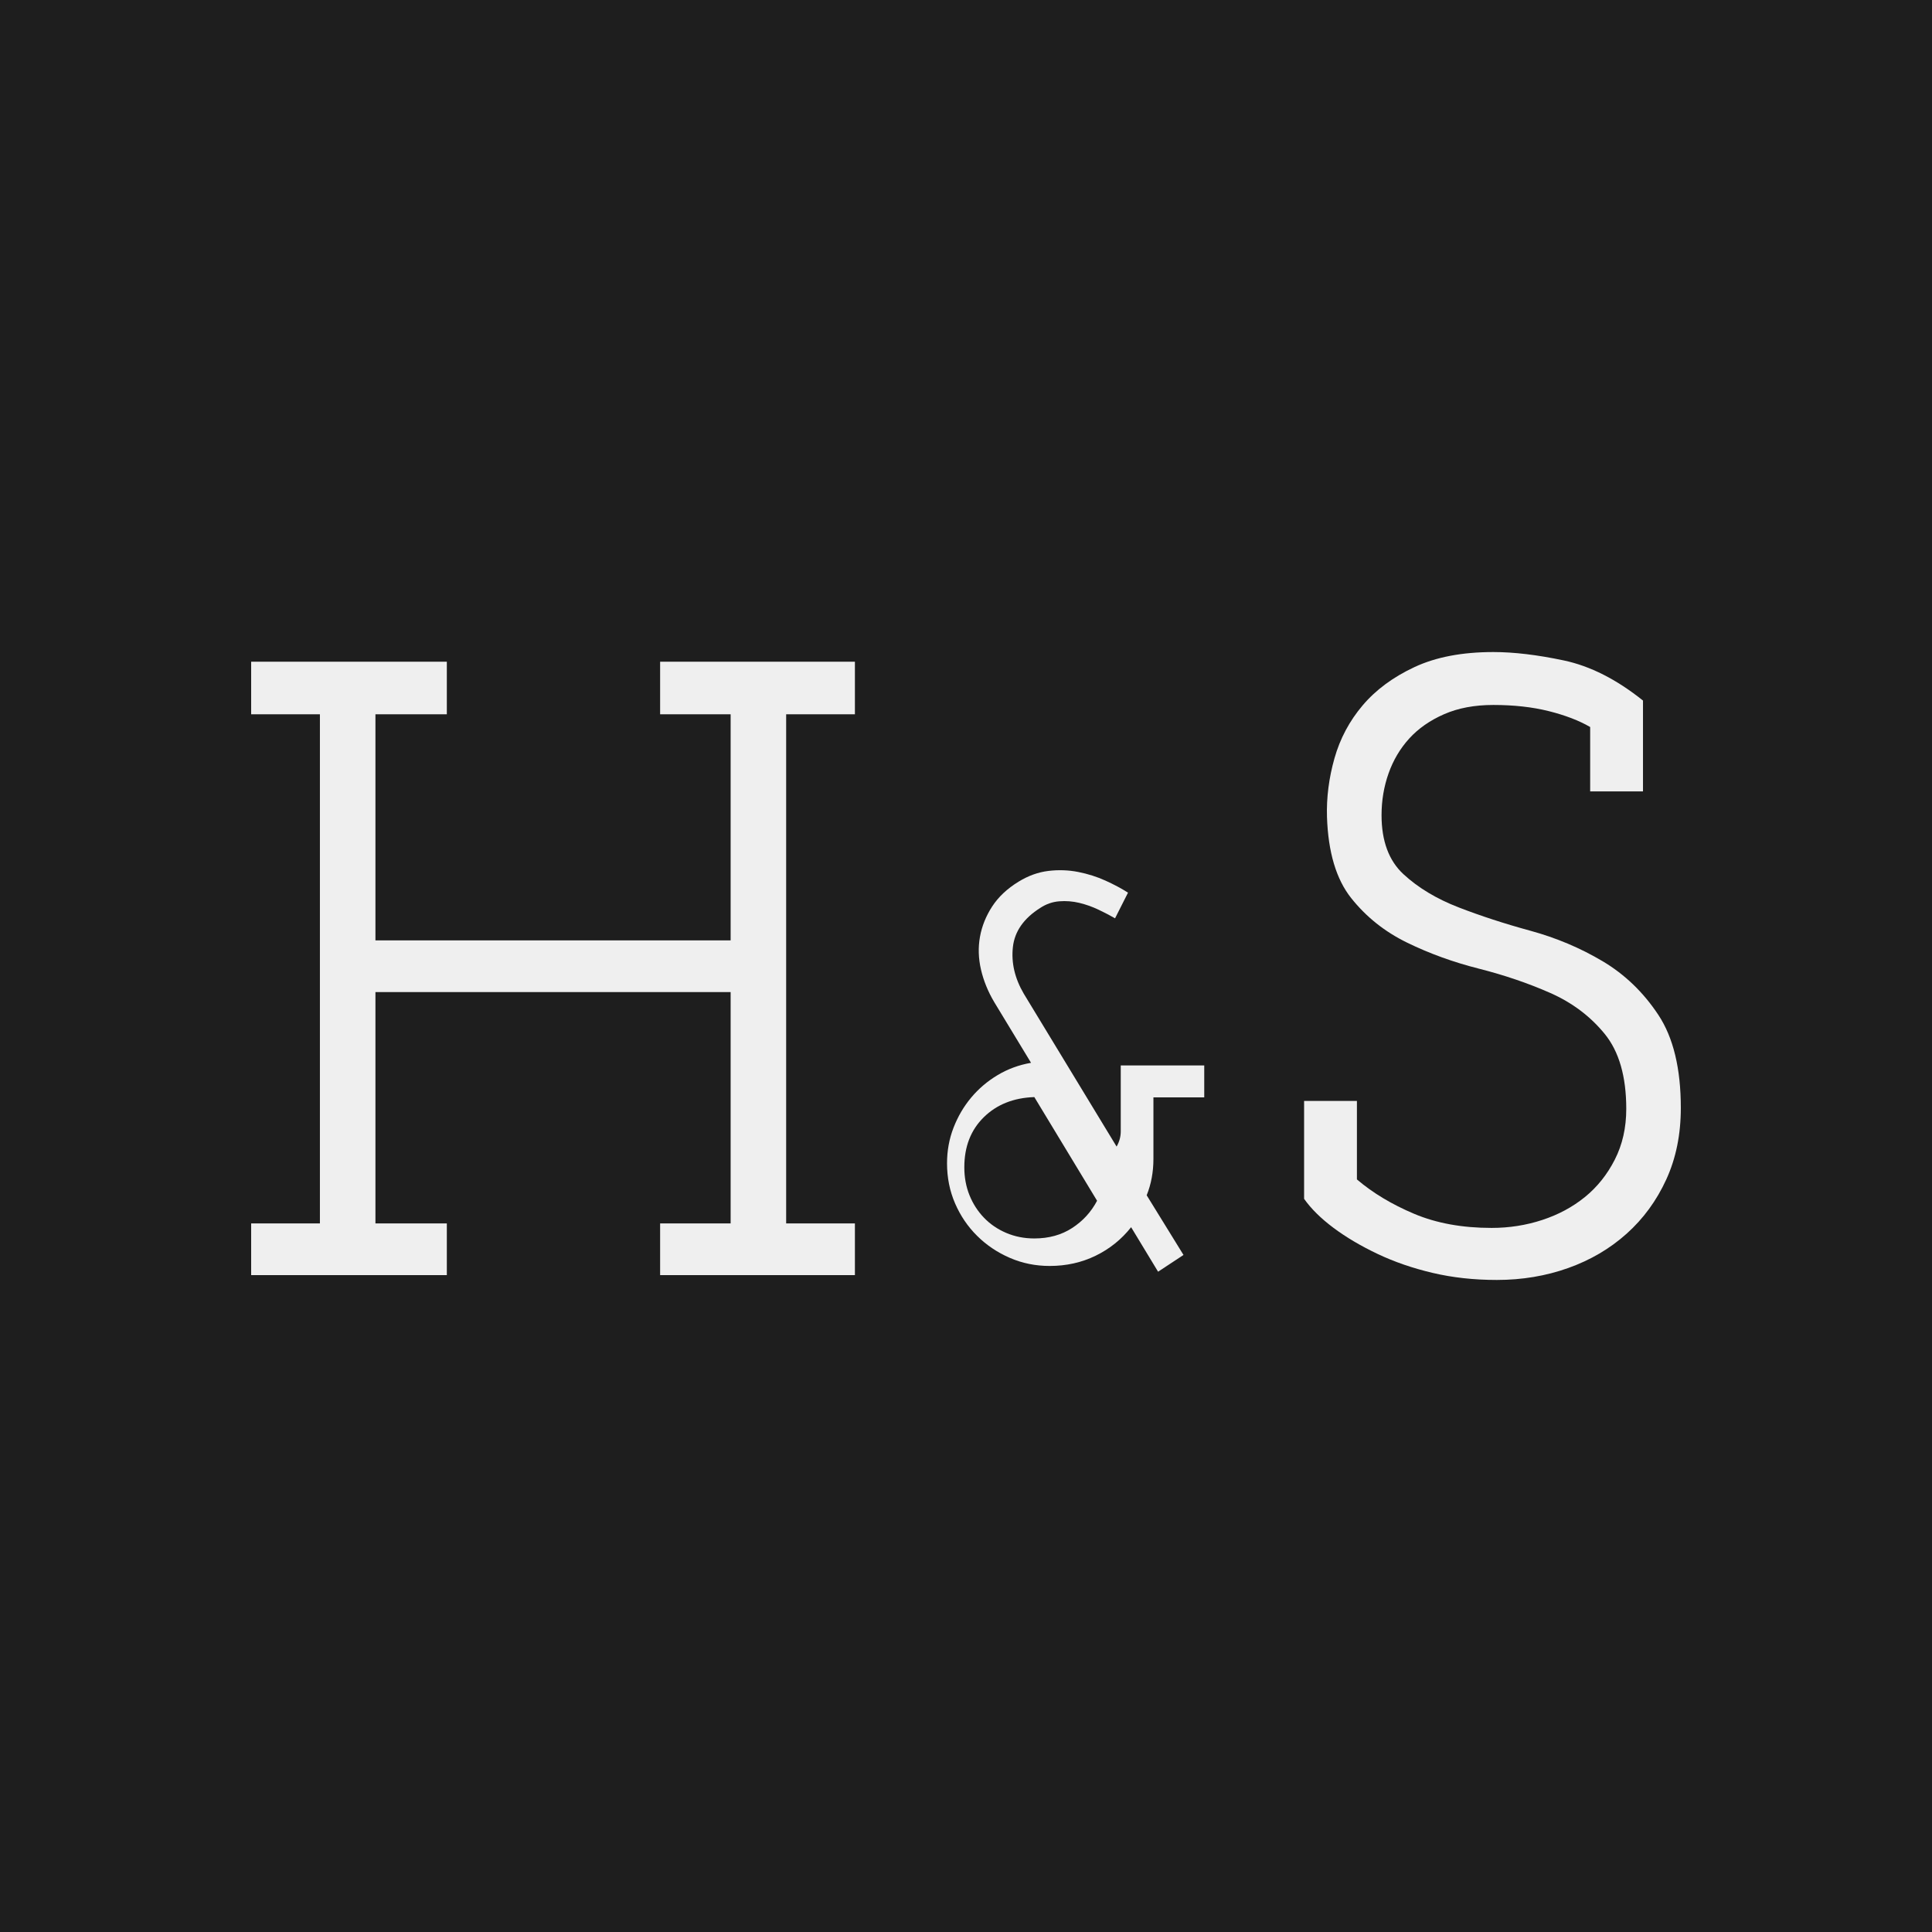 <svg xmlns="http://www.w3.org/2000/svg" width="400" viewBox="0 0 400 400"><g fill="none" fill-rule="evenodd"><path fill="#1e1e1e" d="m0 0h400v400h-400z"/><path fill="#1e1e1e" d="m0 0h400v400h-400z"/><path fill="#efefef" d="m218 113.202v-20.267h10.935v16.25c3.28 2.8 7.229 5.173 11.846 7.121 4.617 1.948 9.963 2.921 16.037 2.921 3.645 0 7.138-.548 10.479-1.643s6.287-2.678 8.839-4.747c2.551-2.069 4.617-4.656 6.196-7.76s2.369-6.603 2.369-10.499c0-6.695-1.488-11.868-4.465-15.52-2.977-3.652-6.743-6.482-11.299-8.49-4.556-2.008-9.477-3.682-14.762-5.021-5.285-1.339-10.236-3.134-14.853-5.386-4.617-2.252-8.474-5.325-11.572-9.221-3.098-3.895-4.769-9.494-5.012-16.798-.121-4.017.395-8.064 1.549-12.142 1.154-4.078 3.098-7.729 5.832-10.955 2.734-3.226 6.318-5.873 10.752-7.942 4.435-2.069 9.871-3.104 16.311-3.104 4.252 0 9.112.578 14.579 1.735s10.935 3.926 16.402 8.308v18.806h-10.935v-13.329c-2.308-1.339-5.164-2.434-8.565-3.287-3.402-.852-7.229-1.278-11.481-1.278-3.888 0-7.29.639-10.206 1.917-2.916 1.278-5.315 2.952-7.199 5.021-1.883 2.069-3.311 4.473-4.283 7.212-.972 2.739-1.458 5.63-1.458 8.673 0 5.356 1.519 9.434 4.556 12.233 3.037 2.8 6.834 5.082 11.39 6.847 4.556 1.765 9.507 3.378 14.853 4.838 5.346 1.461 10.327 3.56 14.944 6.299 4.617 2.739 8.474 6.451 11.572 11.138 3.098 4.686 4.647 11.107 4.647 19.263 0 5.478-1.002 10.407-3.007 14.789-2.005 4.382-4.738 8.125-8.201 11.229s-7.502 5.478-12.119 7.121c-4.617 1.643-9.537 2.465-14.762 2.465-4.738 0-9.173-.487-13.304-1.461-4.131-.974-7.928-2.282-11.39-3.926s-6.5-3.439-9.112-5.386c-2.612-1.948-4.647-3.956-6.105-6.025z" transform="translate(52 135)"/><path fill="#efefef" d="m36.04 40.586h17.286v6.612h-10.522v12.737c0 2.71-.465 5.221-1.396 7.534l7.623 12.357-5.261 3.469-5.583-9.214c-2.004 2.529-4.456 4.498-7.355 5.908s-6.066 2.114-9.502 2.114c-2.935 0-5.69-.56-8.267-1.68-2.577-1.12-4.832-2.638-6.764-4.553s-3.454-4.155-4.563-6.721c-1.109-2.565-1.664-5.33-1.664-8.292 0-2.602.447-5.059 1.342-7.371s2.112-4.39 3.65-6.233c1.539-1.843 3.364-3.396 5.476-4.661 2.112-1.265 4.42-2.114 6.925-2.547l-7.623-12.574c-1.288-2.168-2.201-4.408-2.738-6.721s-.608-4.571-.215-6.775c.394-2.204 1.235-4.3 2.523-6.287 1.288-1.987 3.114-3.704 5.476-5.149 2.004-1.229 4.062-1.969 6.174-2.222 2.112-.253 4.169-.181 6.174.217 2.004.397 3.883.994 5.637 1.789s3.31 1.626 4.67 2.493l-2.684 5.311c-1.002-.578-2.147-1.174-3.436-1.789-1.288-.614-2.613-1.084-3.973-1.409-1.36-.325-2.738-.434-4.134-.325s-2.702.56-3.919 1.355c-3.436 2.168-5.333 4.878-5.69 8.13-.358 3.252.394 6.468 2.255 9.647l19.219 31.652c.573-1.012.859-2.06.859-3.144z" transform="translate(52 135) translate(144 45)"/><path fill="#1e1e1e" d="m3.651 61.666c0 2.096.358 4.029 1.074 5.799s1.718 3.324 3.006 4.661c1.288 1.337 2.827 2.385 4.617 3.144 1.789.759 3.722 1.138 5.798 1.138 3.006 0 5.619-.723 7.838-2.168s3.937-3.324 5.154-5.637l-12.991-21.463c-4.295.145-7.784 1.536-10.468 4.173-2.684 2.638-4.026 6.088-4.026 10.352z" transform="translate(52 135) translate(144 45)"/><path fill="#efefef" d="m84.672 2h40.328v10.886h-14.234v105.41h14.234v10.704h-40.328v-10.704h14.599v-47.897h-73.54v47.897h14.781v10.704h-40.511v-10.704h14.234v-105.41h-14.234v-10.886h40.511v10.886h-14.781v46.809h73.54v-46.809h-14.599z" transform="translate(52 135)"/></g></svg>